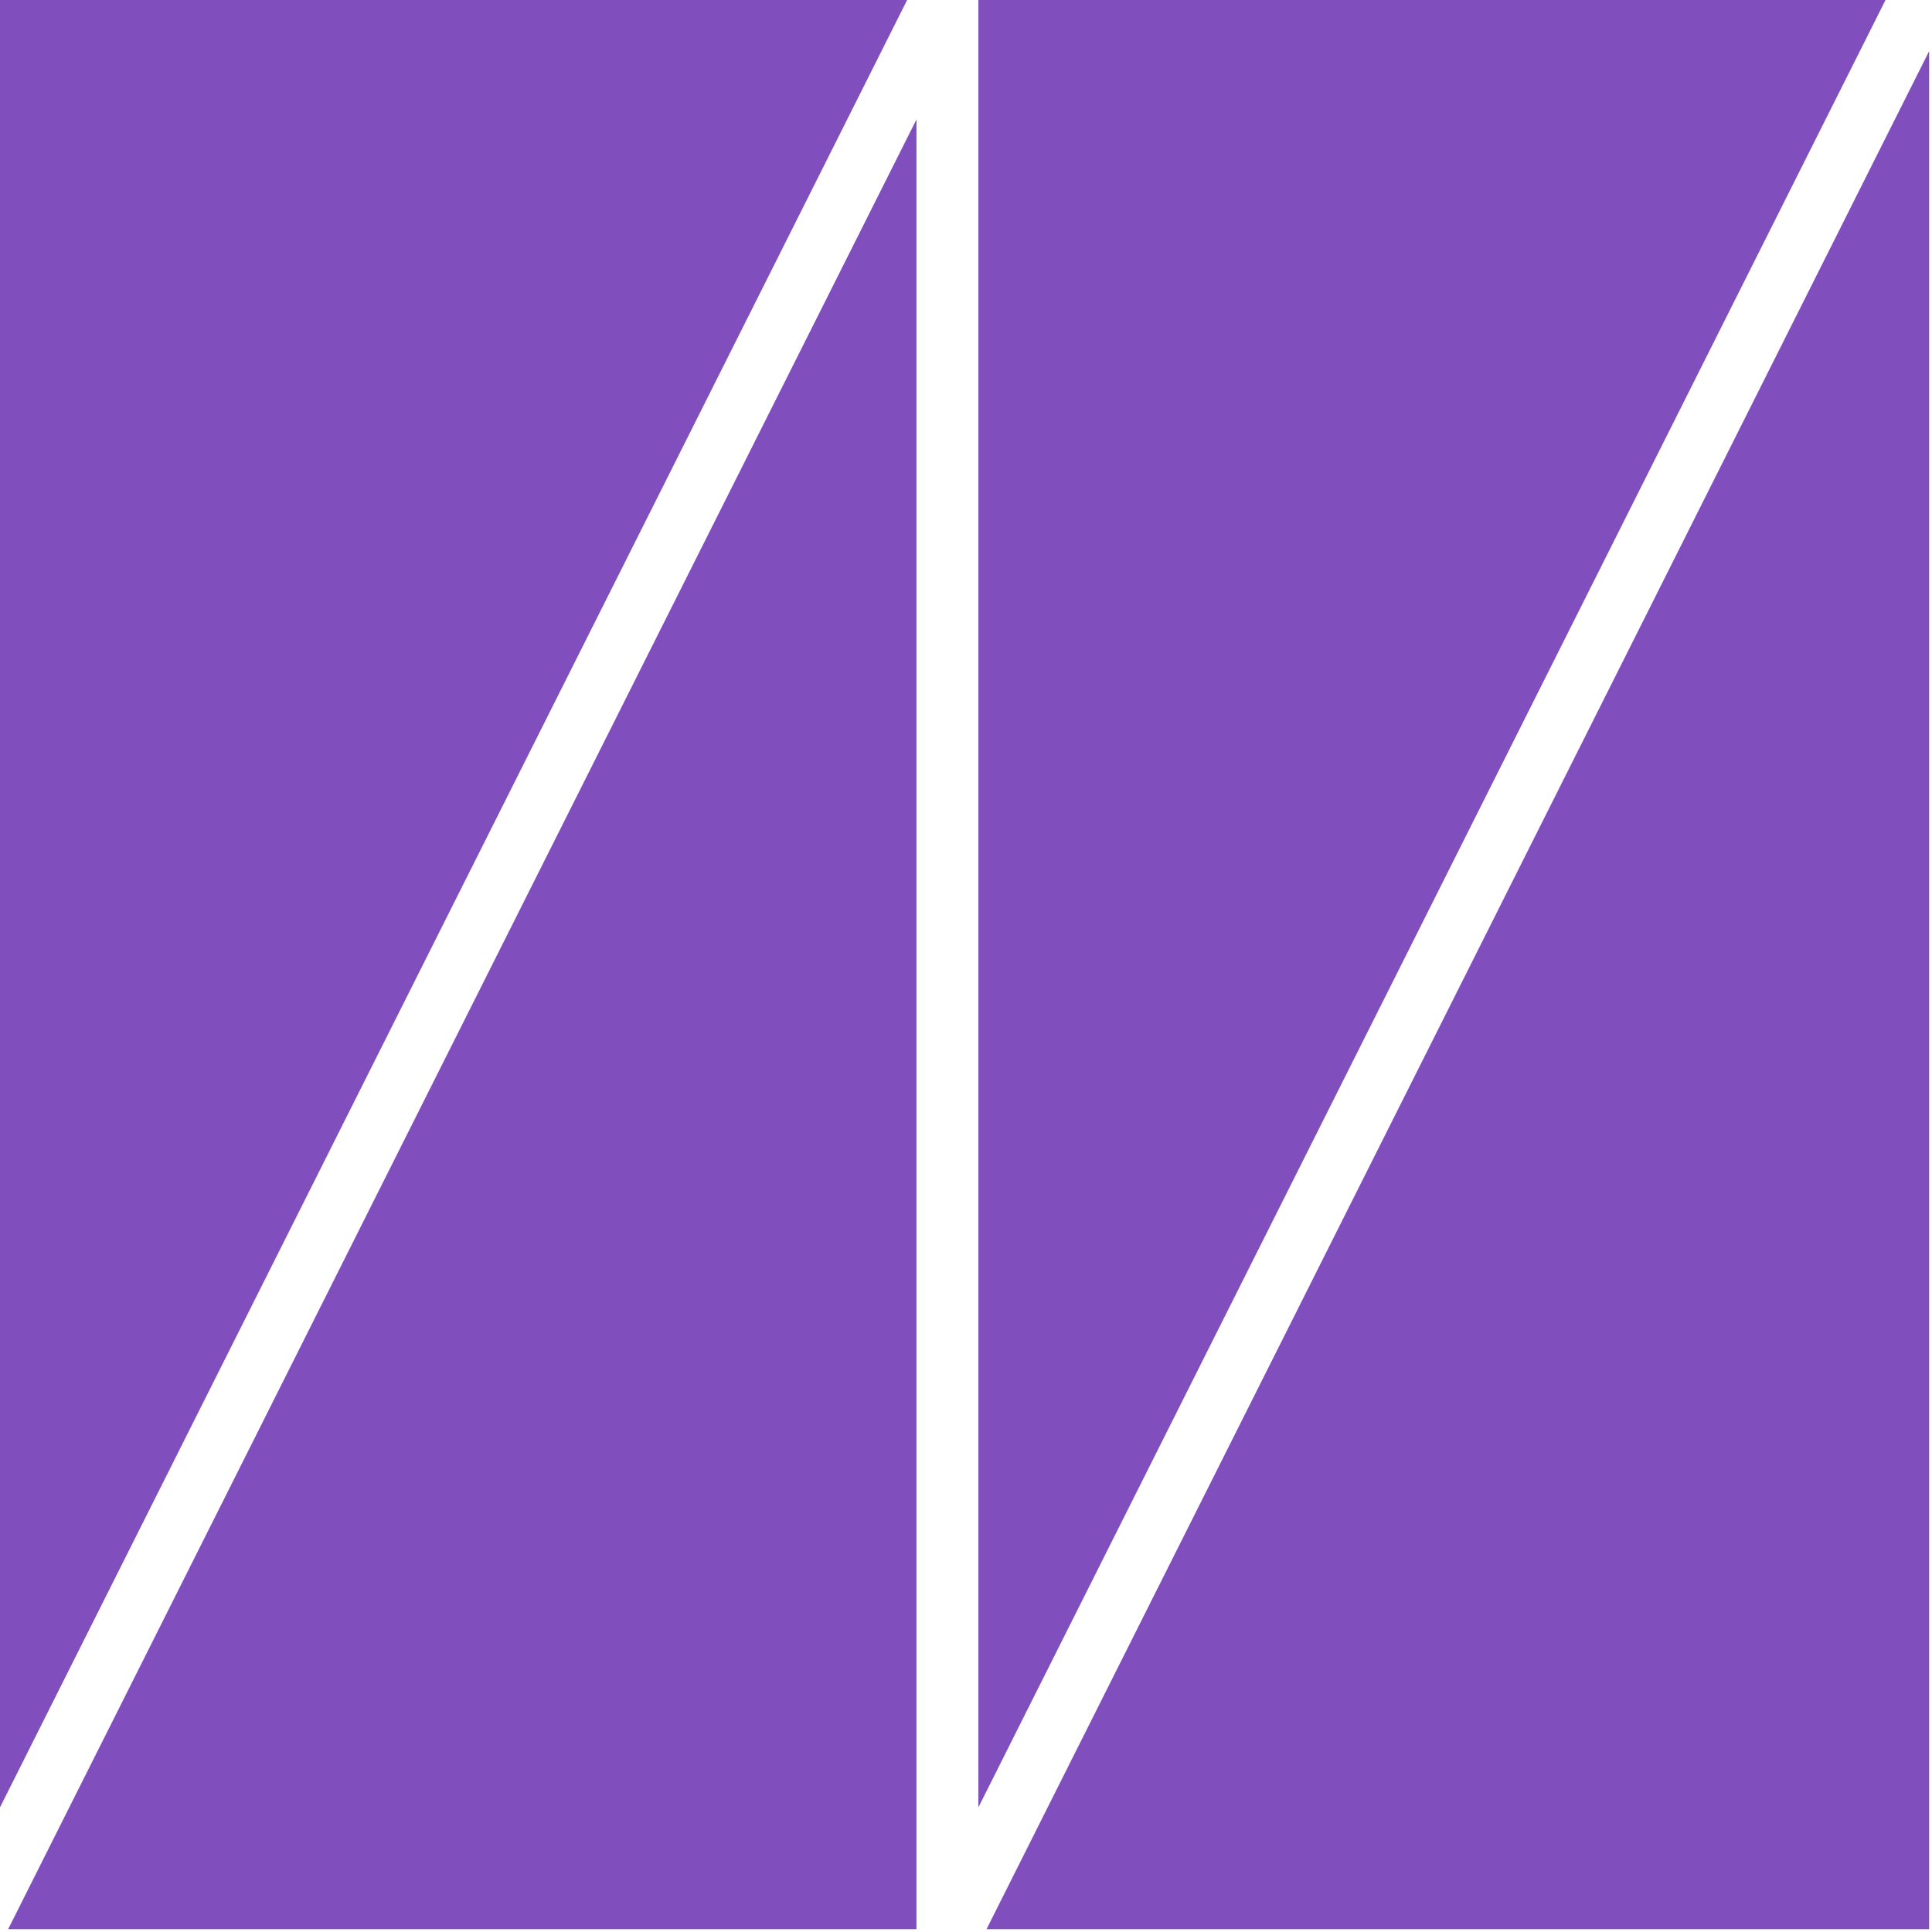 <svg width="312" height="312" viewBox="0 0 312 312" fill="none" xmlns="http://www.w3.org/2000/svg">
<path d="M148 311.54H1.318L148 19.292V311.54ZM311.54 311.54H159.318L311.54 8.254V311.54ZM0 291.873V0H146.494L0 291.873ZM158 291.873V0H304.494L158 291.873Z" fill="#814EBE"/>
</svg>
